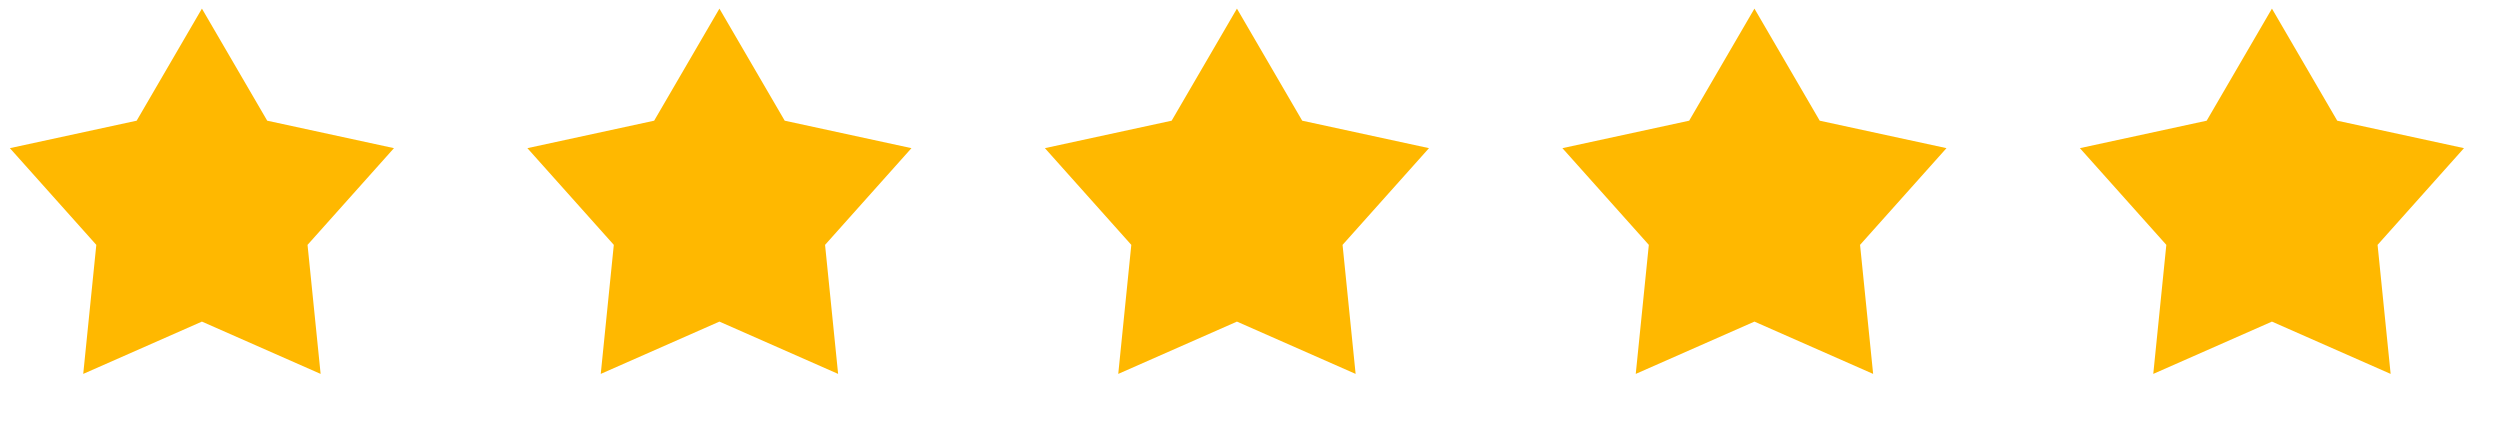 <svg width="130" height="22" viewBox="0 0 130 22" fill="none" xmlns="http://www.w3.org/2000/svg">
<path d="M10.5 0.448L13.895 6.276L20.486 7.704L15.992 12.733L16.672 19.443L10.5 16.723L4.328 19.443L5.008 12.733L0.514 7.704L7.106 6.276L10.5 0.448Z" fill="#FFB800"/>
<path d="M37.41 0.448L40.805 6.276L47.396 7.704L42.903 12.733L43.582 19.443L37.41 16.723L31.239 19.443L31.918 12.733L27.424 7.704L34.016 6.276L37.41 0.448Z" fill="#FFB800"/>
<path d="M64.321 0.448L67.715 6.276L74.307 7.704L69.813 12.733L70.492 19.443L64.321 16.723L58.149 19.443L58.828 12.733L54.335 7.704L60.926 6.276L64.321 0.448Z" fill="#FFB800"/>
<path d="M91.231 0.448L94.625 6.276L101.217 7.704L96.723 12.733L97.403 19.443L91.231 16.723L85.059 19.443L85.739 12.733L81.245 7.704L87.837 6.276L91.231 0.448Z" fill="#FFB800"/>
<path d="M118.141 0.448L121.536 6.276L128.127 7.704L123.634 12.733L124.313 19.443L118.141 16.723L111.97 19.443L112.649 12.733L108.155 7.704L114.747 6.276L118.141 0.448Z" fill="#FFB800"/>
</svg>
